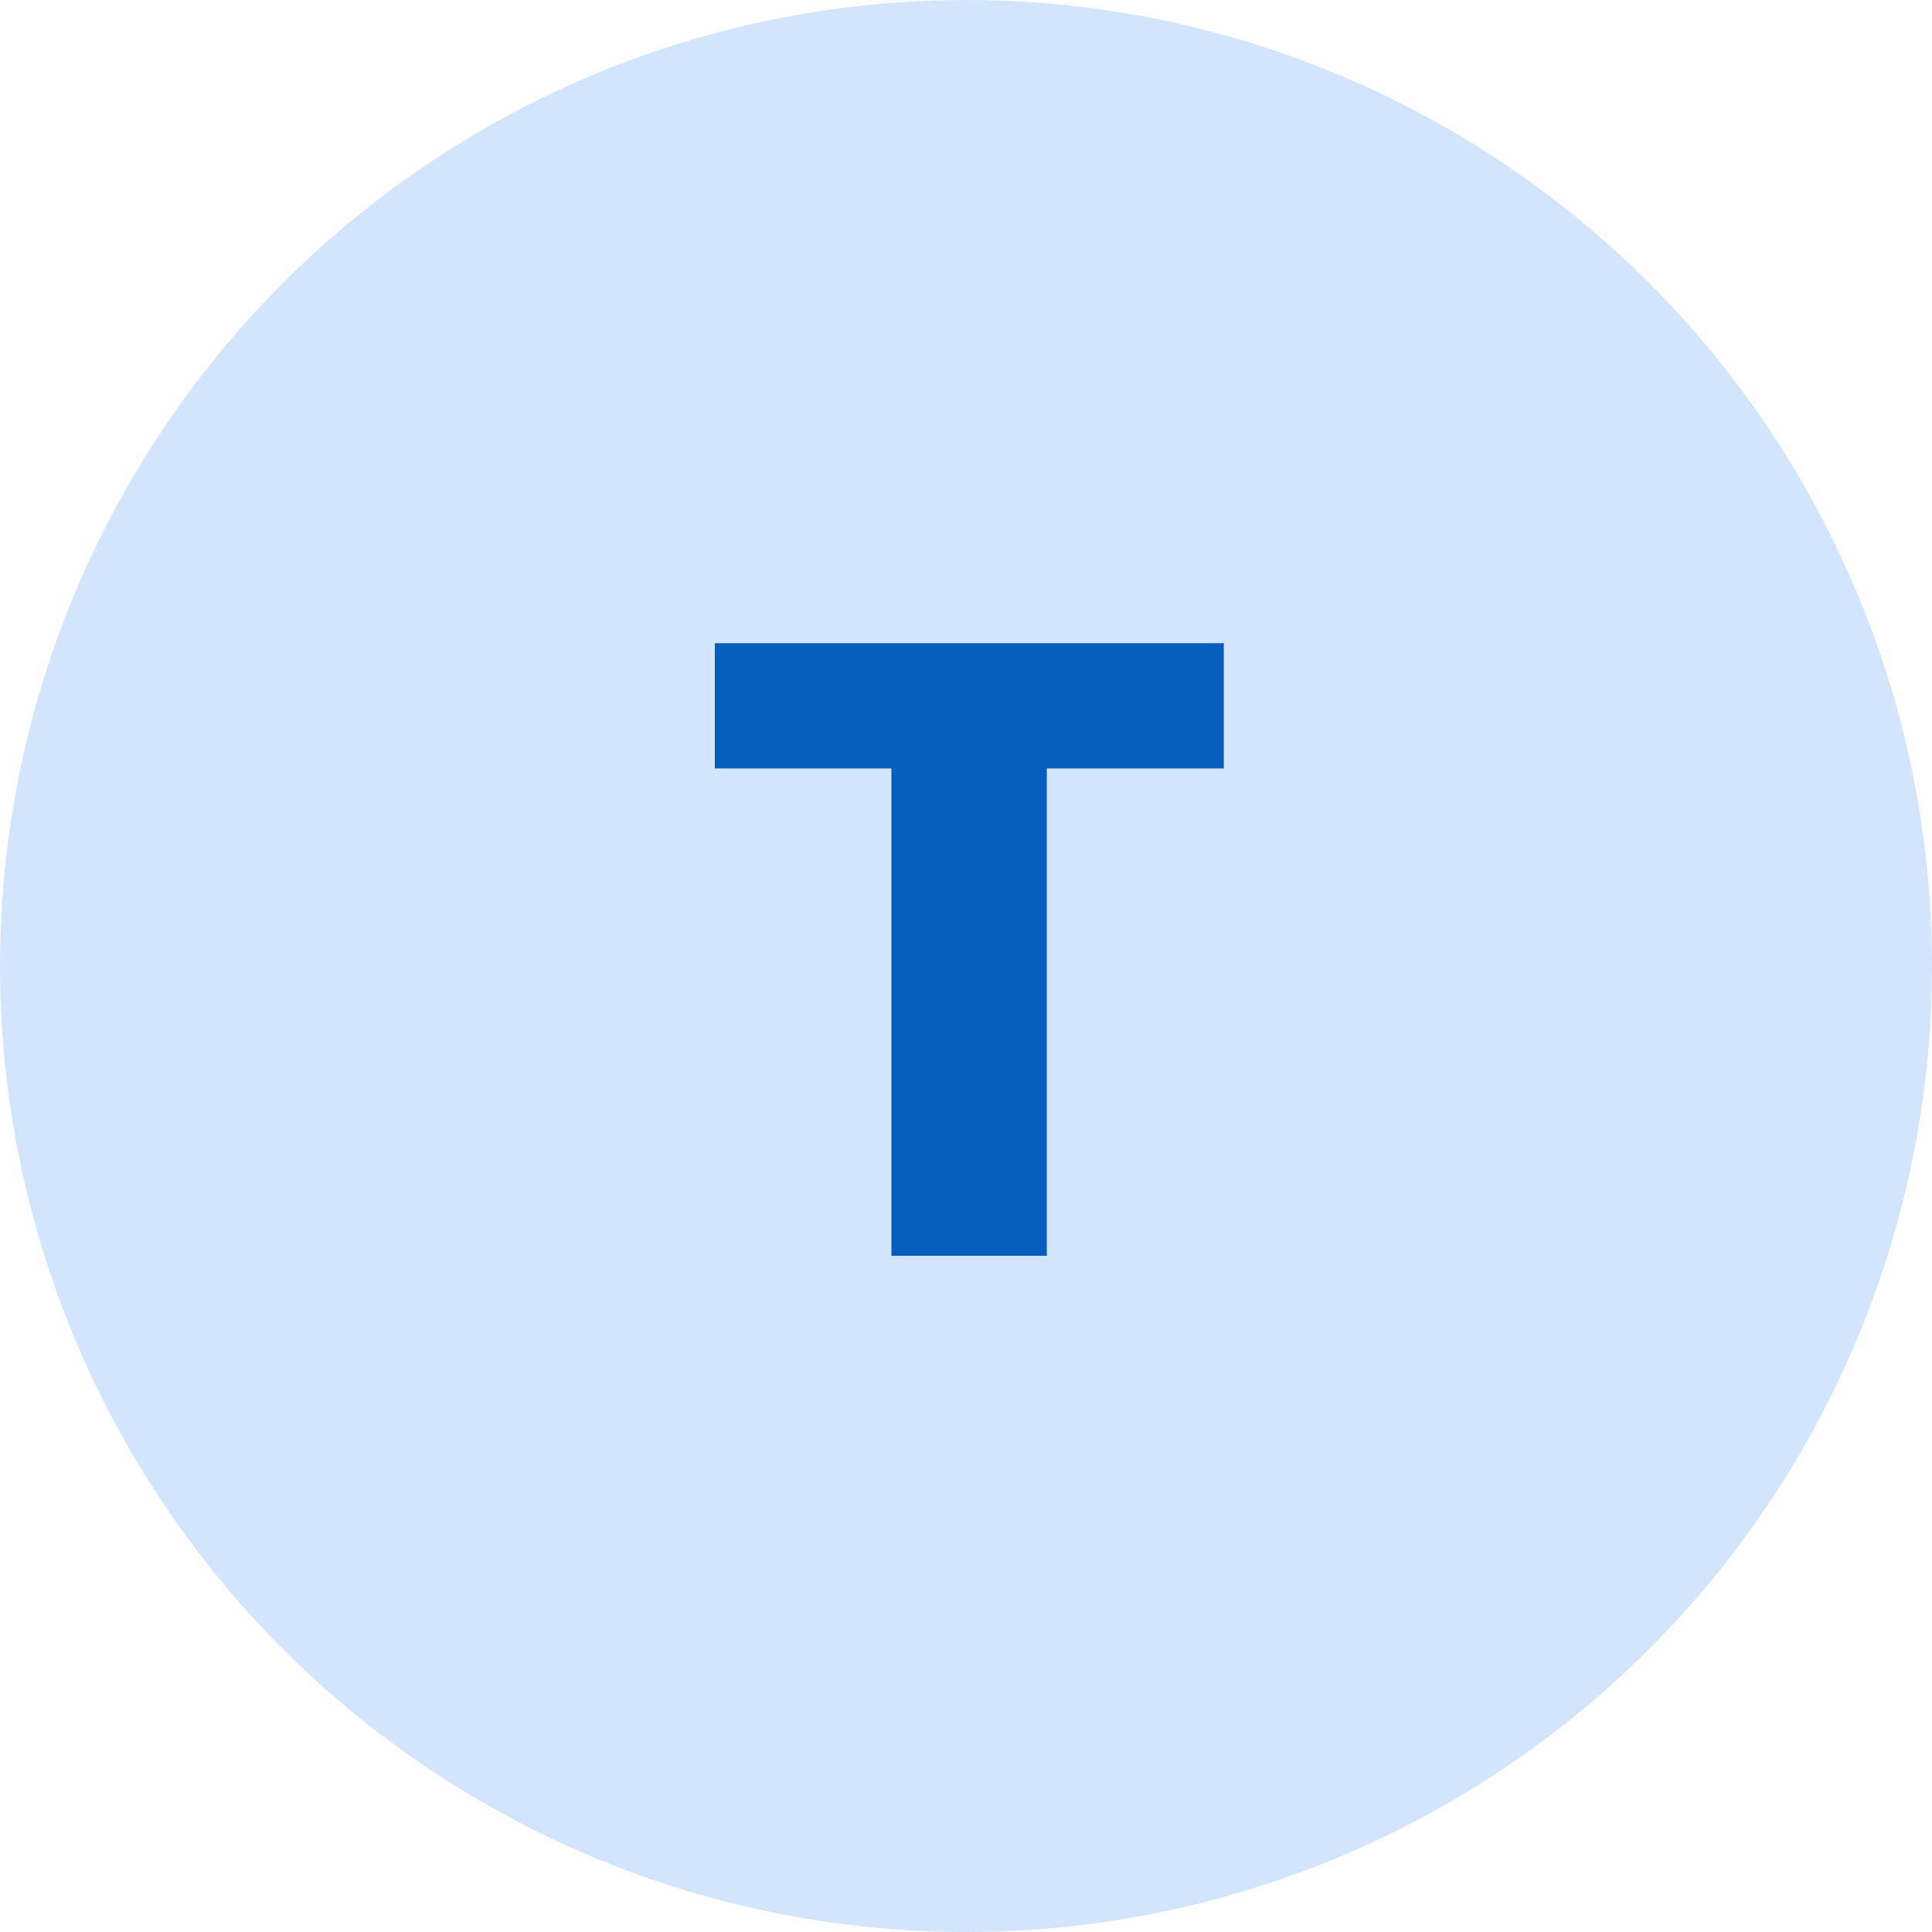 <svg width="40" height="40" viewBox="0 0 40 40" fill="#D3E4FD" color="#065EBC" xmlns="http://www.w3.org/2000/svg">
  <circle cx="20" cy="20" r="20" fill="inherit" />
  <path d="M18.456 26V15.91H14.8V13.317H25.338V15.91H21.673V26H18.456Z" fill="currentColor" />
</svg>